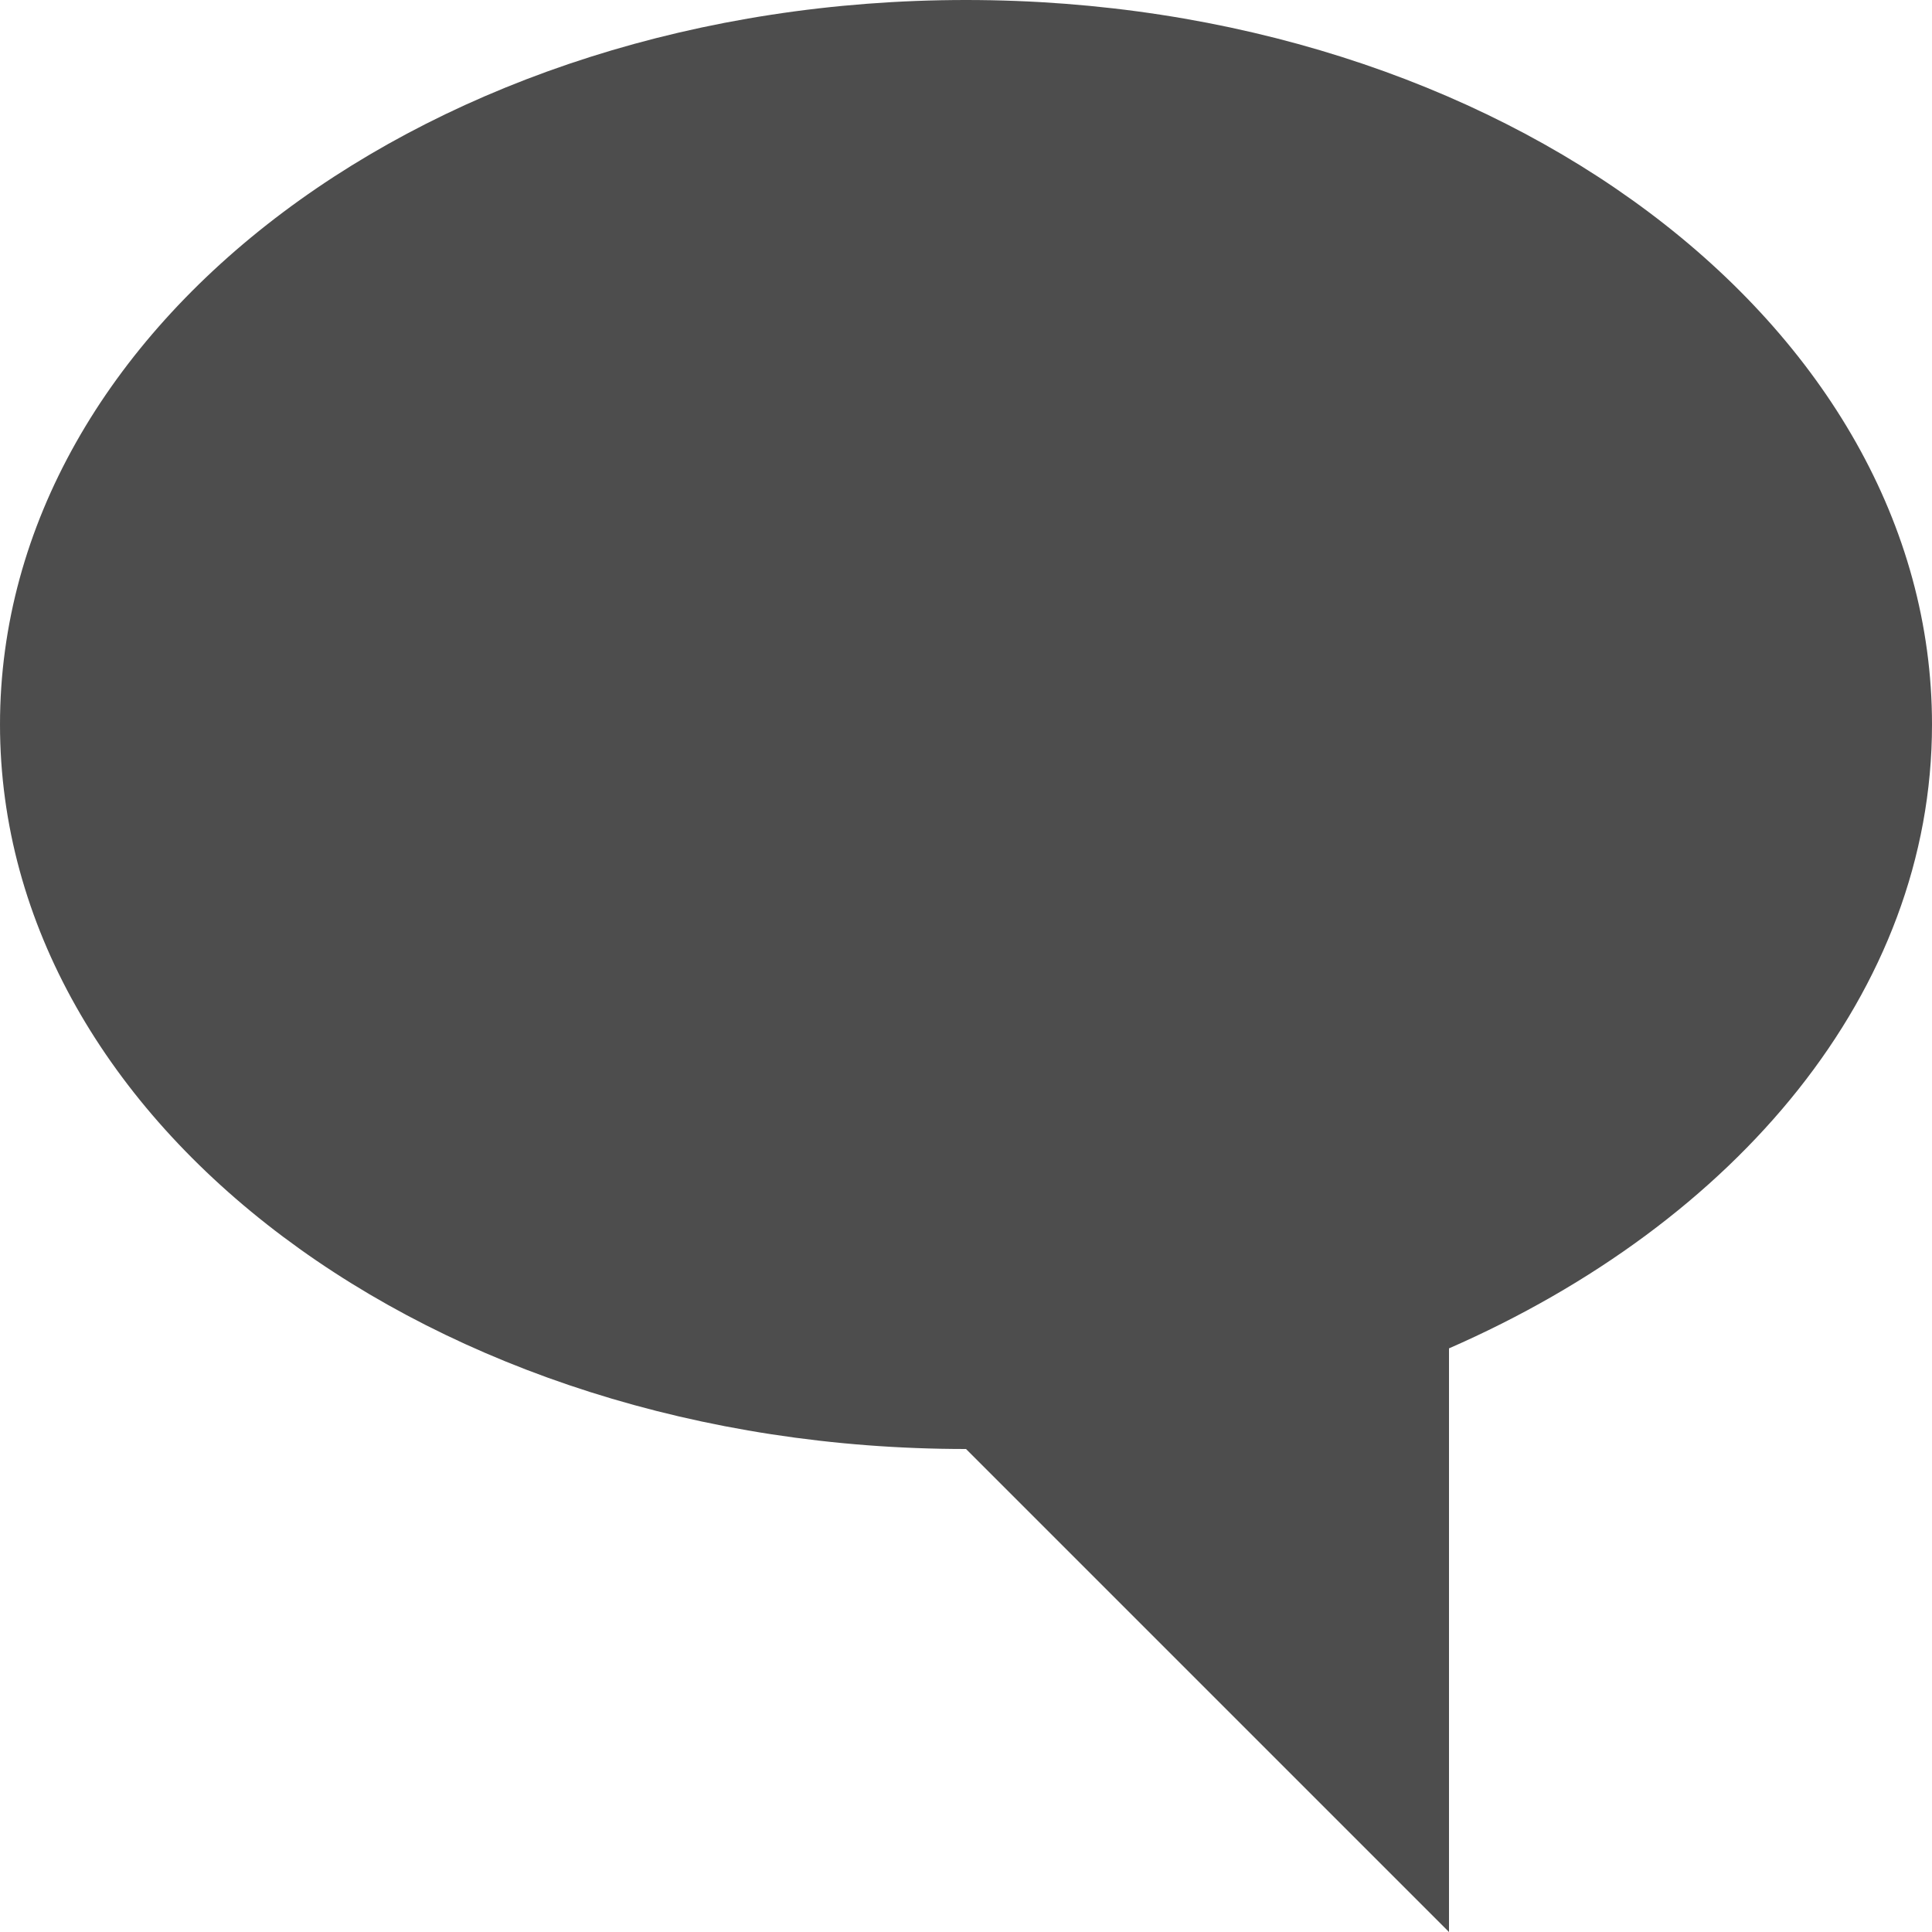 <?xml version="1.0" encoding="UTF-8"?>
<svg xmlns="http://www.w3.org/2000/svg" xmlns:xlink="http://www.w3.org/1999/xlink" width="12pt" height="12pt" viewBox="0 0 12 12" version="1.1">
<g id="surface1">
<path style=" stroke:none;fill-rule:nonzero;fill:rgb(30.196%,30.196%,30.196%);fill-opacity:1;" d="M 6 0 C 2.688 0 0 2.016 0 4.5 C 0 6.984 2.688 9 6 9 L 9 12 L 9 8.375 C 10.785 7.594 12 6.16 12 4.5 C 12 2.016 9.312 0 6 0 Z M 6 0 "/>
</g>
</svg>
